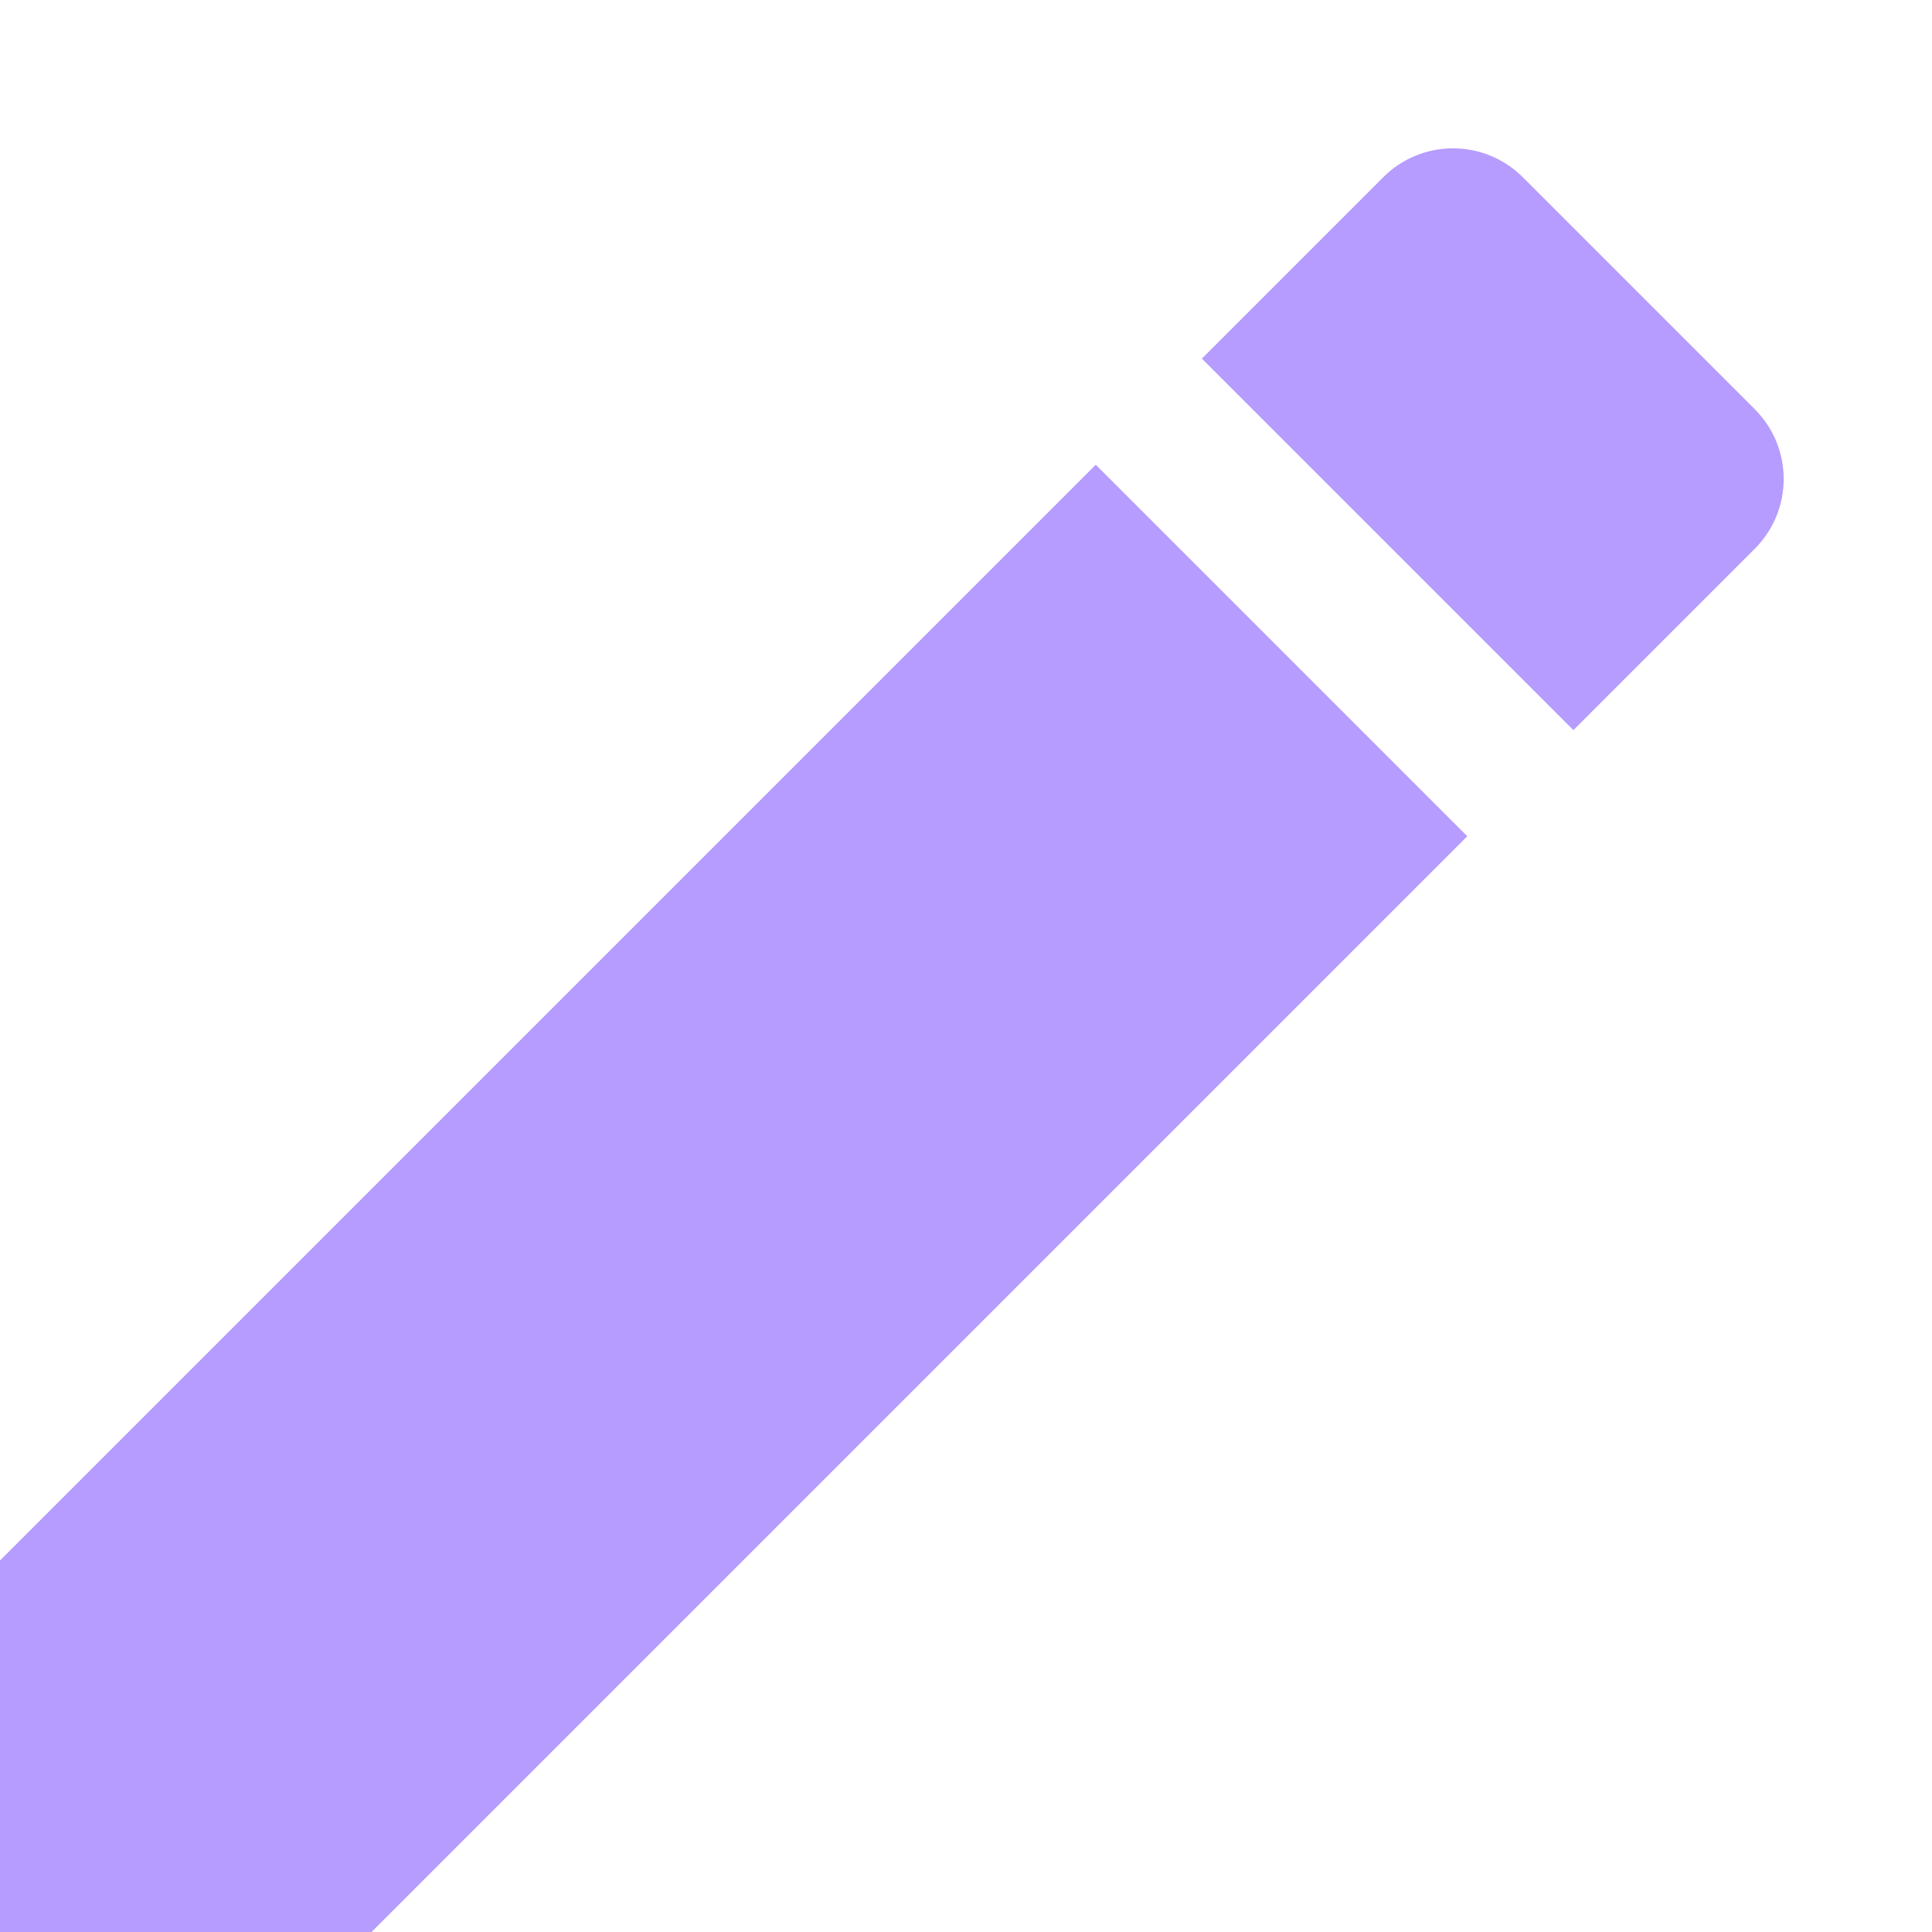 <svg width="13" height="13" viewBox="0 0 13 13" fill="none" xmlns="http://www.w3.org/2000/svg">
<path opacity=".7" d="M0 10.5V13H2.5L9.873 5.627L7.373 3.127L0 10.5ZM11.807 3.693C12.067 3.433 12.067 3.013 11.807 2.753L10.247 1.193C9.987 0.933 9.567 0.933 9.307 1.193L8.087 2.413L10.587 4.913L11.807 3.693Z" fill="#9873FF"/>
</svg>
